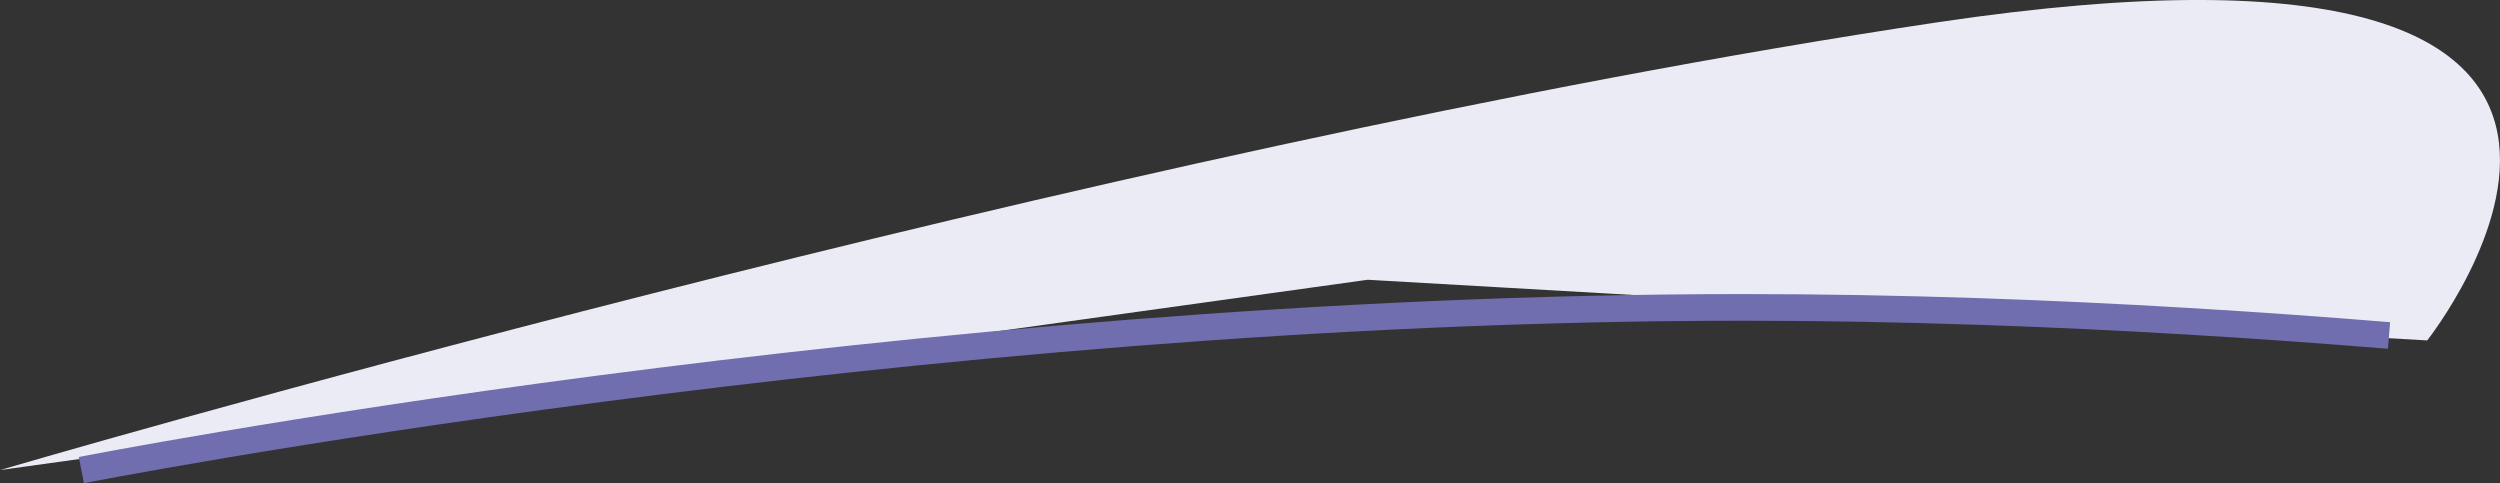 <svg id="solution" xmlns="http://www.w3.org/2000/svg" width="187.481" height="36.233" viewBox="0 0 187.481 36.233">
  <rect x="0" y="0" width="187.481" height="36.233" fill="#333333" stroke="none"/>
  <path id="Path_6887" data-name="Path 6887" d="M3180.994,2411.1s82.055-24.13,145.221-33.567,36.8,23.845,36.8,23.845l-79.458-4.549Z" transform="translate(-3180.994 -2375.849)" fill="#ebebf6"/>
  <path id="Path_6886" data-name="Path 6886" d="M3207.694,2428s62.133-12.2,124.625-12.2c5.874,0,11.751.108,17.677.306,10.486.352,20.815.988,30.756,1.8" transform="translate(-3201.592 -2392.748)" fill="none" stroke="#706eaf" stroke-width="2"/>
</svg>
